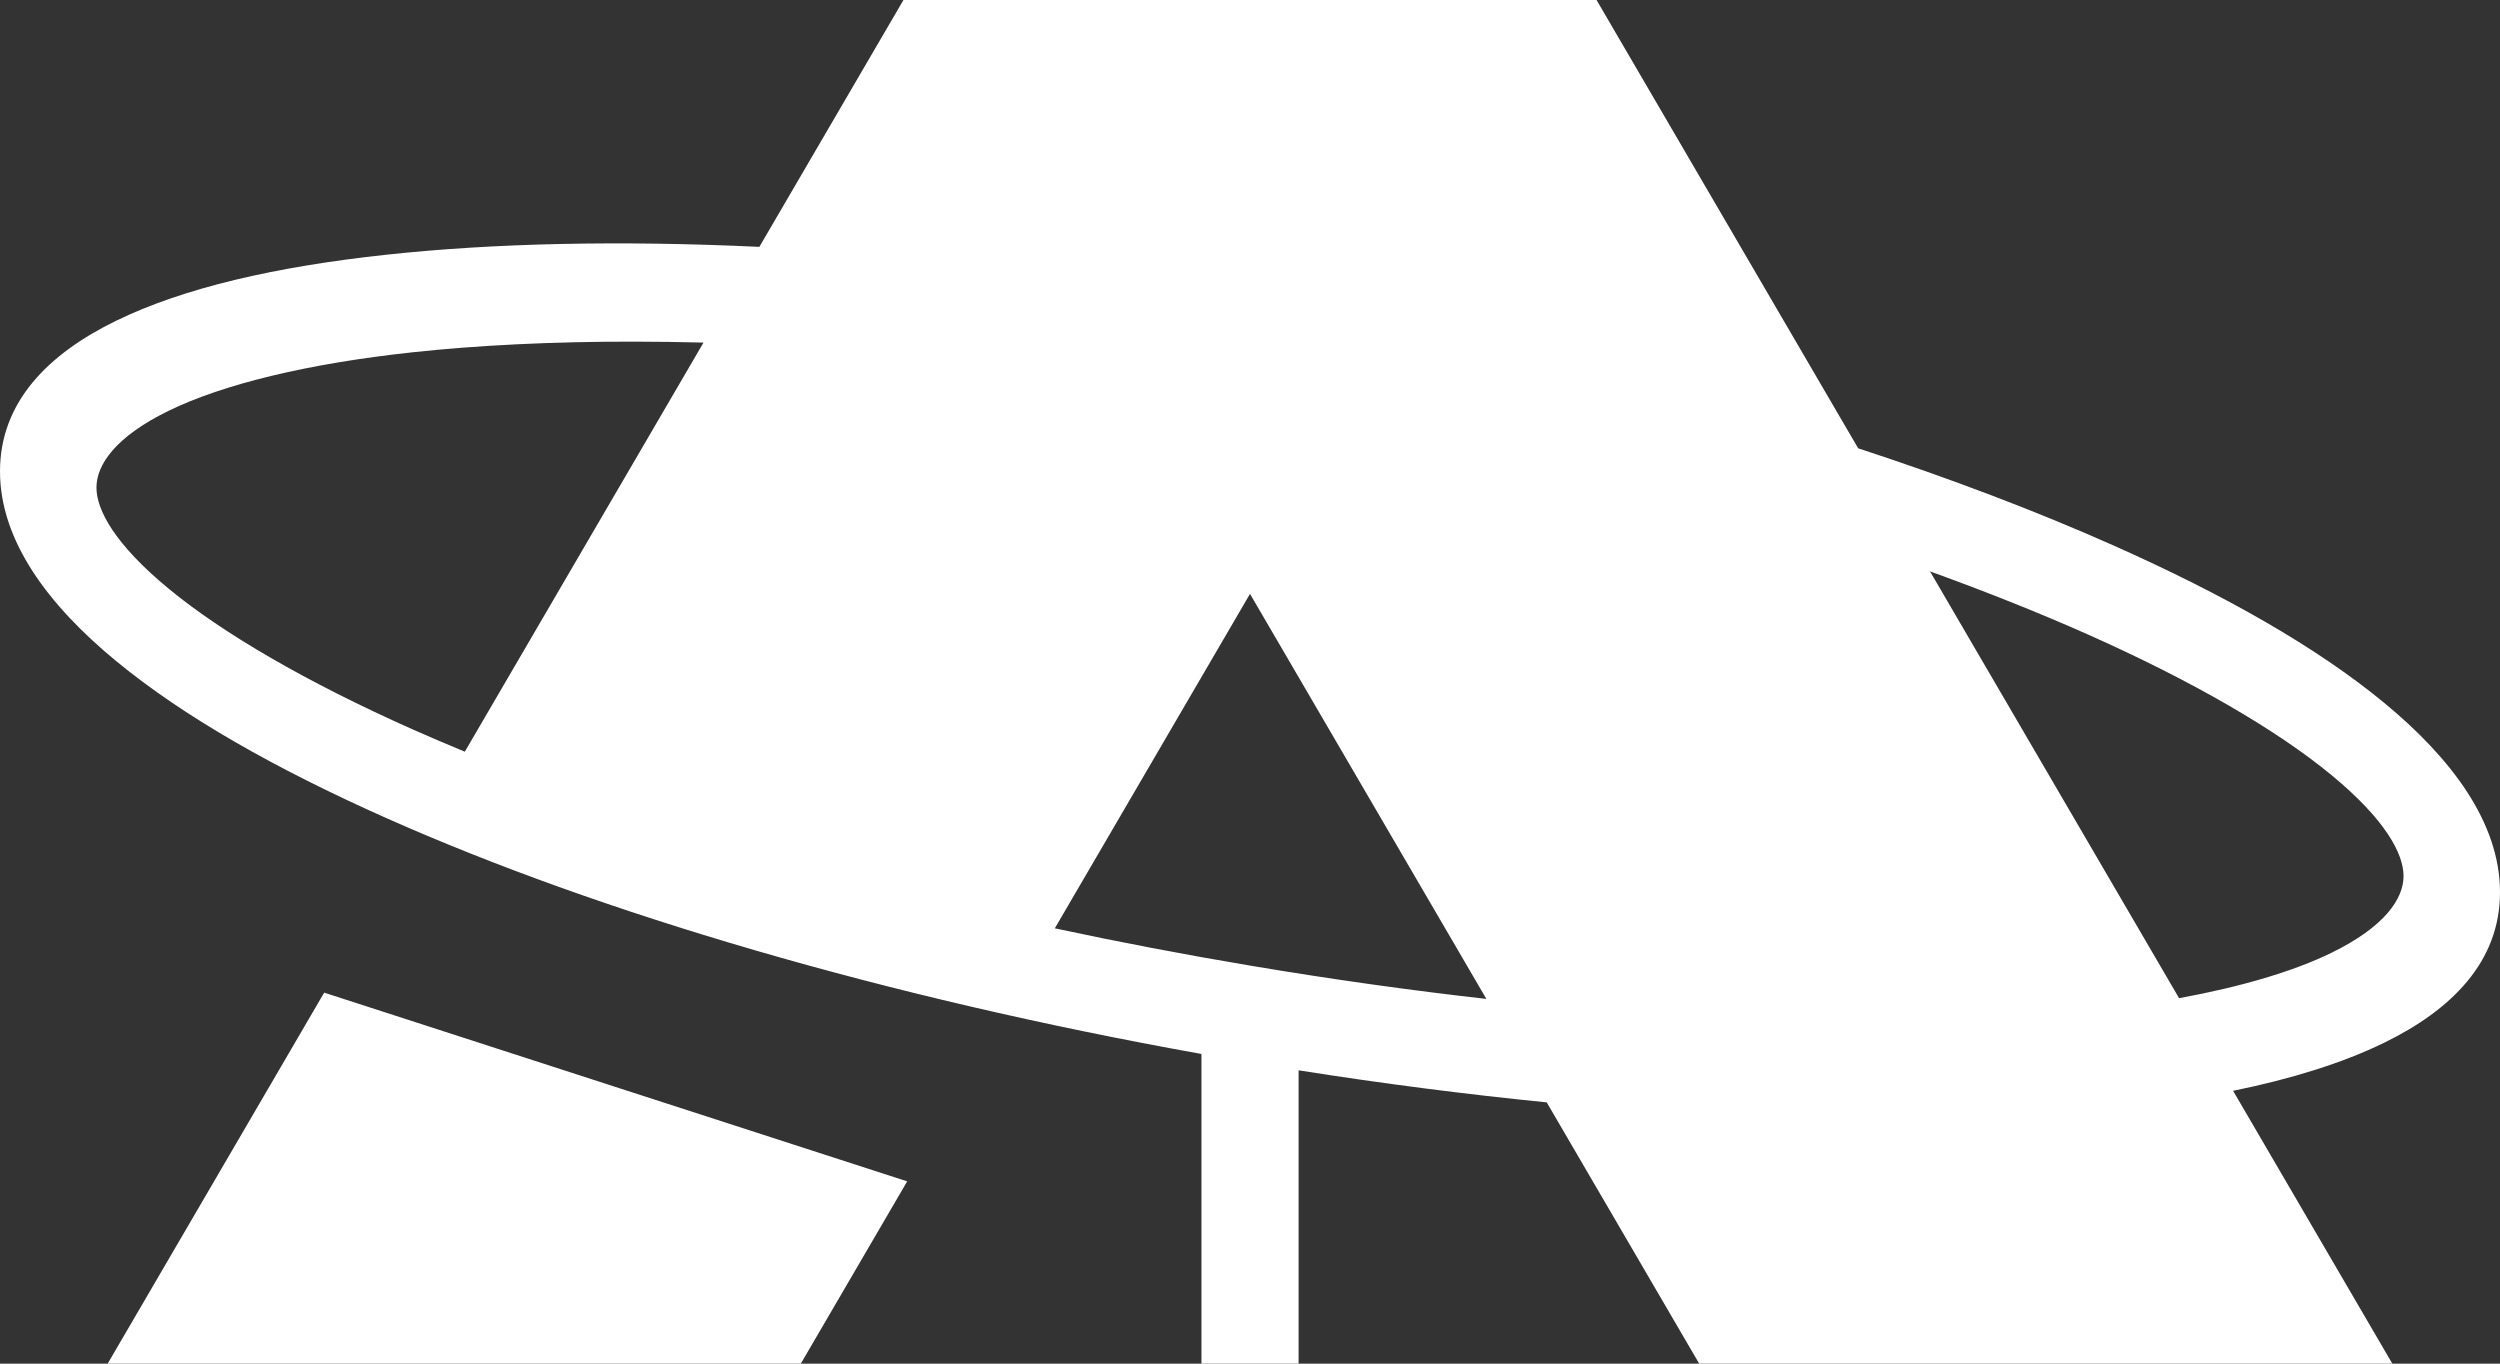 <svg width="55" height="30" viewBox="0 0 55 30" fill="none" xmlns="http://www.w3.org/2000/svg">
<rect x="0" y="0" width="55" height="30" fill="#333333" stroke="none"/>
<path d="M19.876 0L16.706 5.431C13.642 5.287 10.869 5.348 8.506 5.603C6.05 5.868 4.035 6.335 2.552 7.058C1.069 7.781 0 8.839 0 10.37C0 11.901 1.069 13.319 2.552 14.541C4.035 15.763 6.05 16.908 8.506 18.001C13.181 20.08 19.456 21.938 26.432 23.187V30H28.569V23.547C30.445 23.843 32.271 24.077 34.028 24.252L37.382 30H52.631L49.128 23.998C50.422 23.734 51.536 23.386 52.448 22.942C53.931 22.219 55 21.161 55 19.63C55 18.099 53.931 16.681 52.448 15.459C50.965 14.237 48.95 13.092 46.494 11.999C44.815 11.252 42.93 10.534 40.88 9.863L35.124 0H19.876ZM13.943 7.516C14.443 7.516 14.955 7.524 15.477 7.537L10.226 16.537C9.829 16.373 9.442 16.208 9.07 16.043C6.747 15.009 4.898 13.931 3.713 12.953C2.527 11.976 2.122 11.22 2.122 10.727C2.122 10.233 2.527 9.614 3.713 9.036C4.898 8.458 6.747 8.002 9.07 7.751C10.521 7.594 12.158 7.514 13.943 7.516ZM42.46 12.57C43.706 13.021 44.868 13.485 45.93 13.957C48.253 14.99 50.102 16.07 51.287 17.047C52.473 18.024 52.878 18.779 52.878 19.273C52.878 19.767 52.473 20.386 51.287 20.964C50.468 21.363 49.331 21.705 47.94 21.96L42.46 12.57ZM27.5 13.065L32.7 21.976C31.021 21.787 29.282 21.543 27.5 21.243C26.037 20.997 24.602 20.722 23.206 20.423L27.5 13.065ZM7.132 21.838L2.369 30H17.618L19.958 25.99L7.132 21.838Z" fill="white"/>
</svg>
